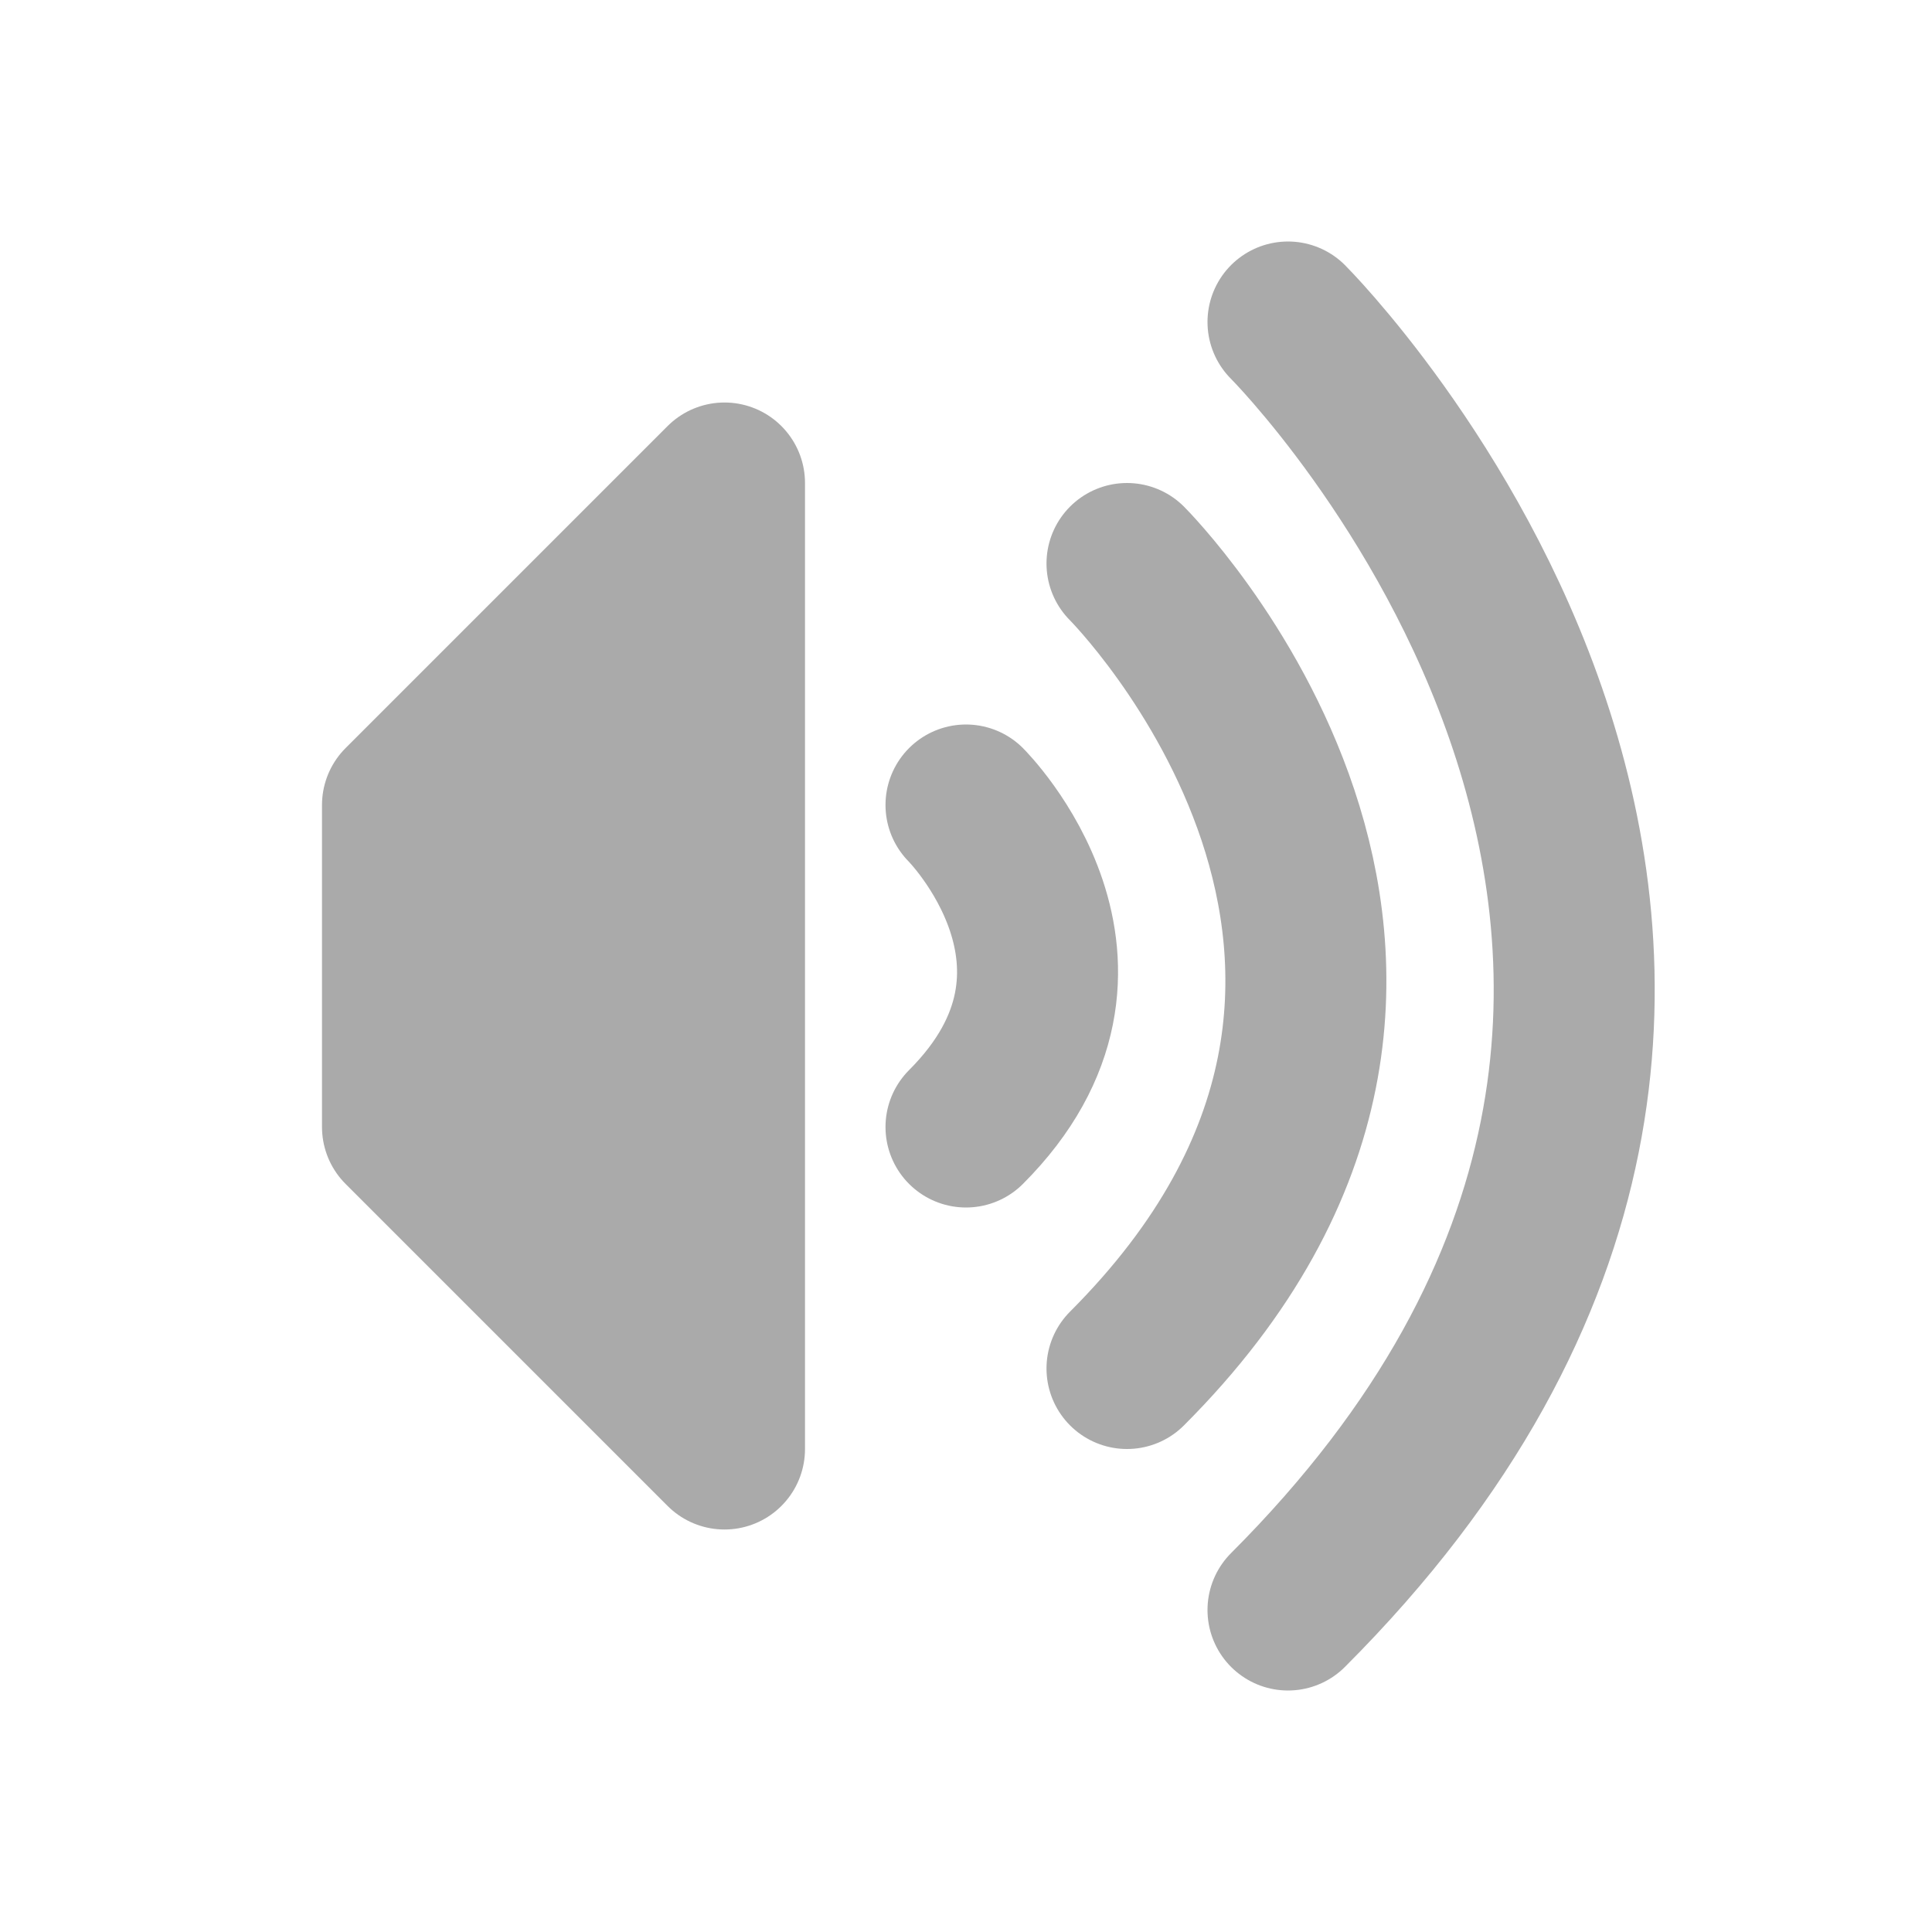 <svg xmlns="http://www.w3.org/2000/svg" width="48" height="48" fill="none" stroke-linecap="round" stroke-linejoin="round">
<path stroke-width="4" stroke="#aaa"
d="M 10 20 v 8 l 8 8 v -24 z" fill="#aaa"/>
<path stroke-width="4" stroke="#aaa" 
d="M24 20 c 0,0 4,4 0,8 "/>
<path stroke-width="4" stroke="#aaa" 
d="M28 14 c 0,0 10,10 0,20 "/>
<path stroke-width="4" stroke="#aaa" 
d="M32 8 c 0,0 16,16 0,32 "/>

</svg>